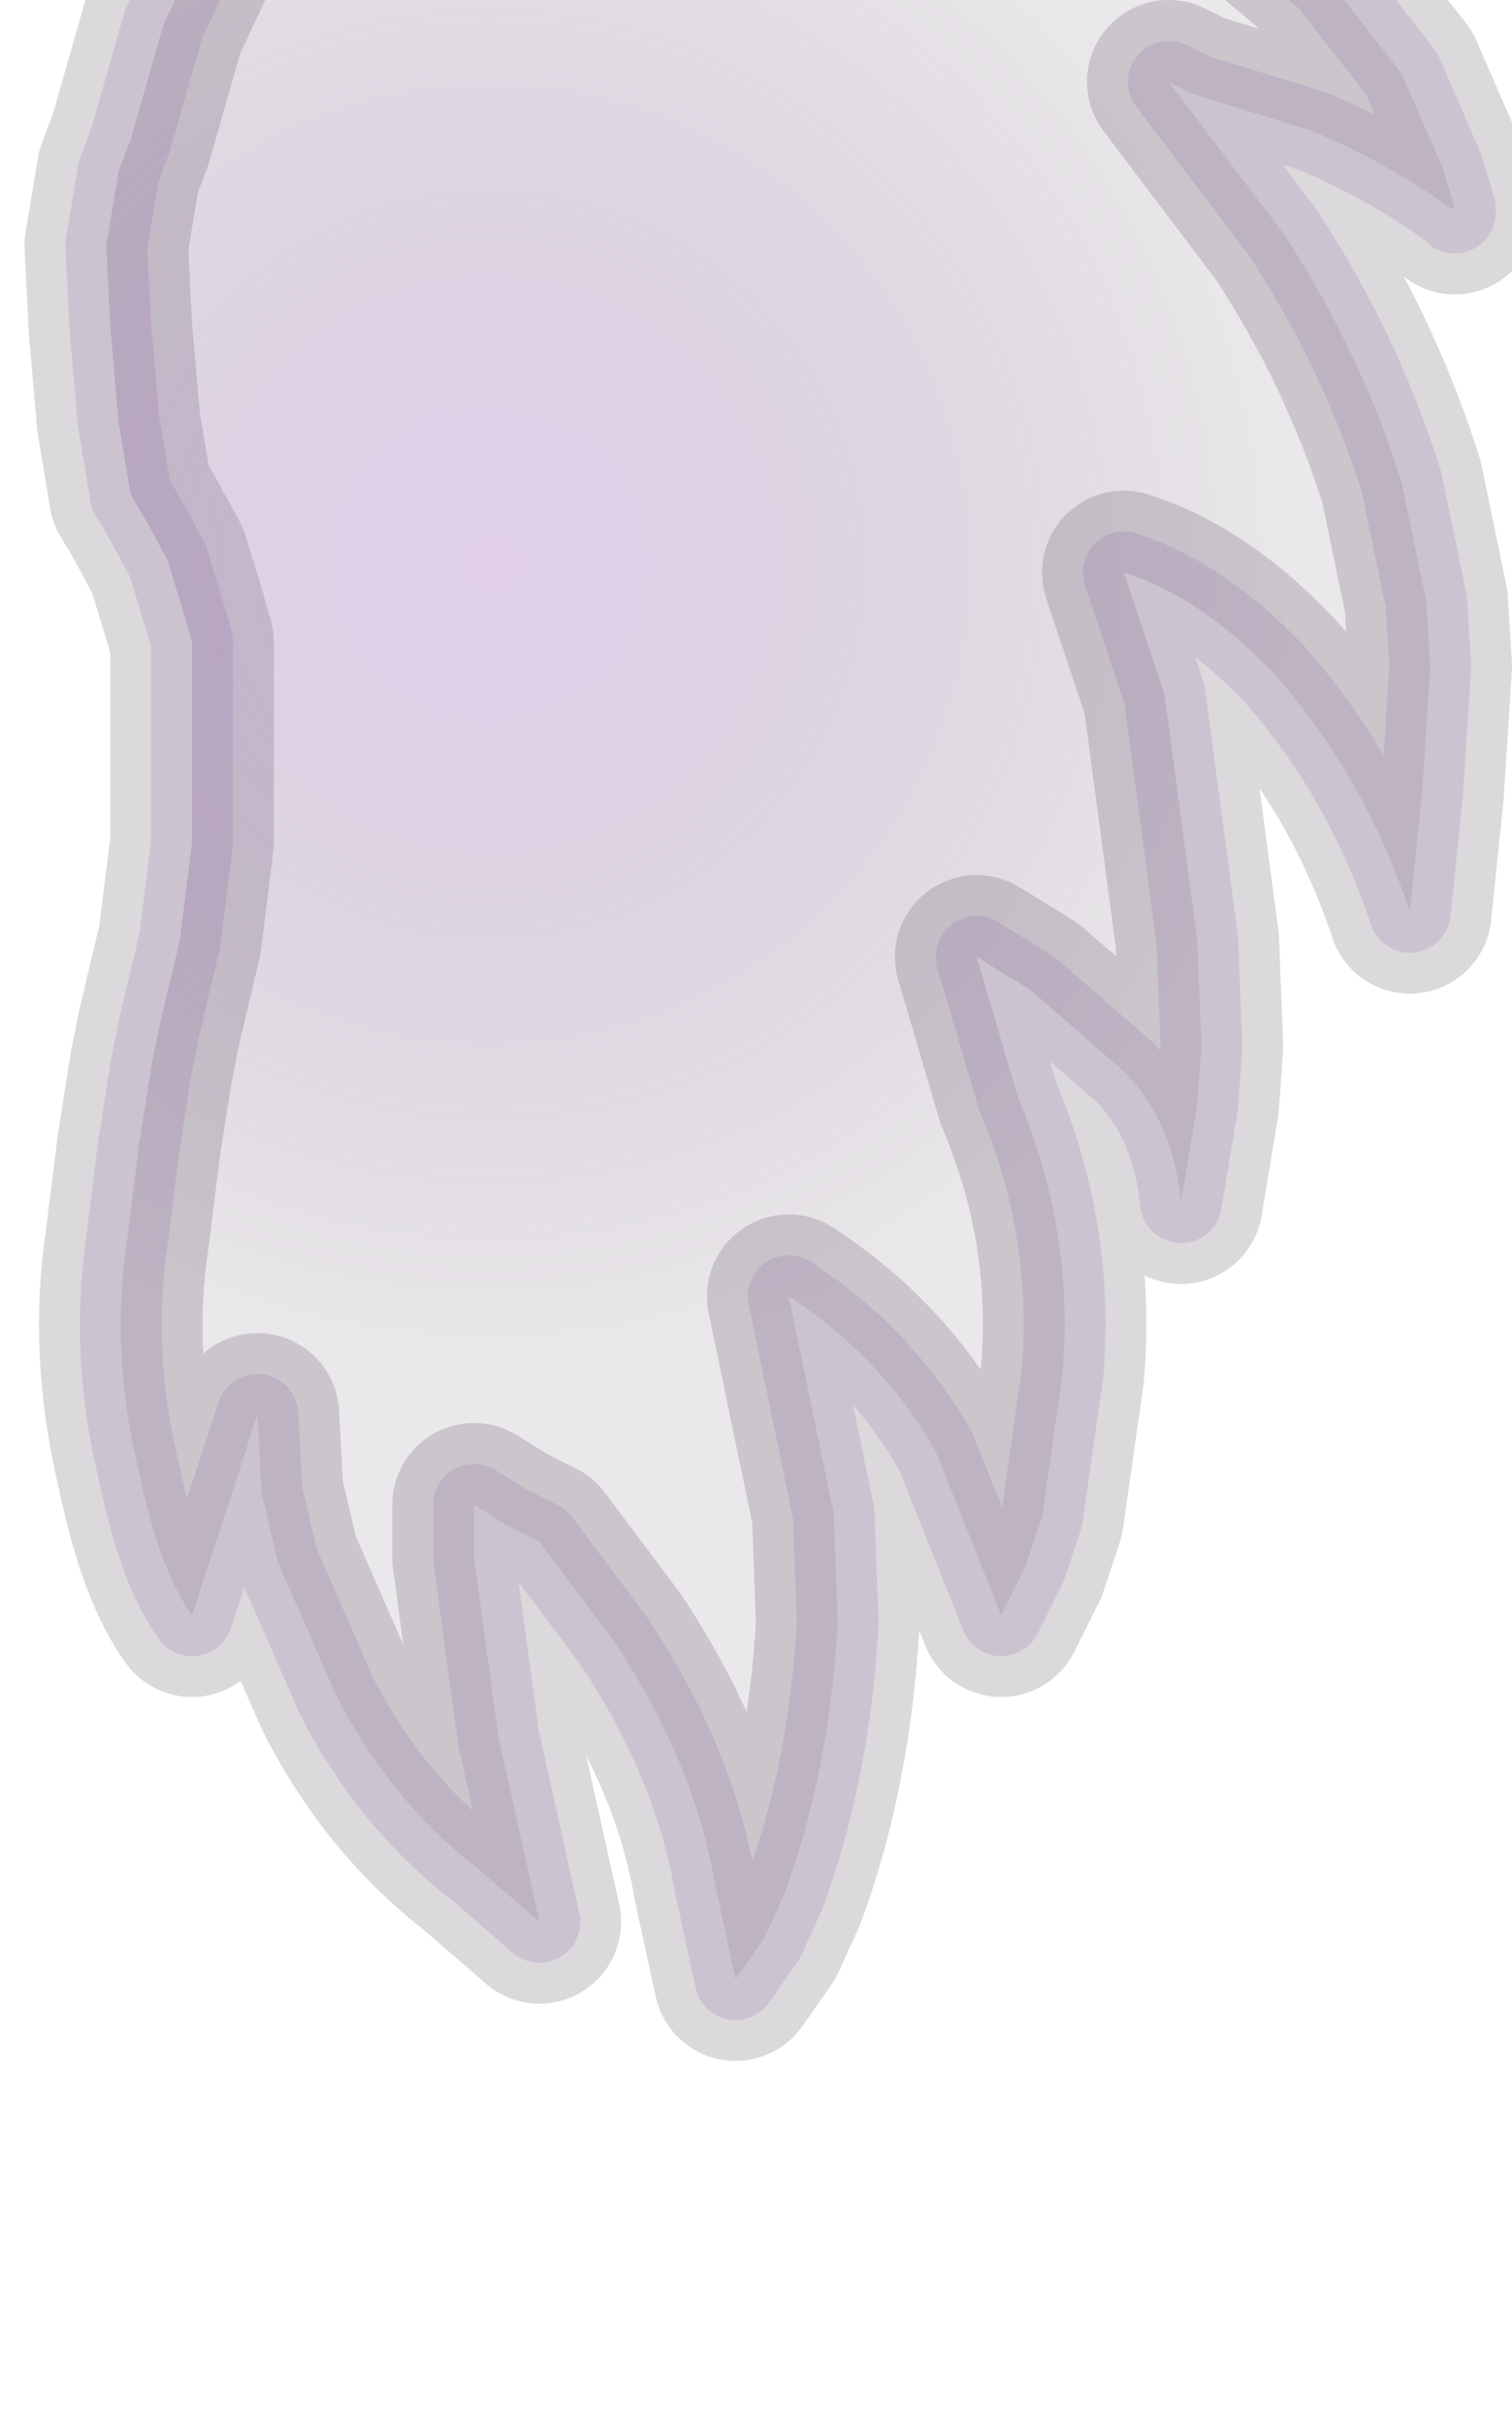 <?xml version="1.0" encoding="UTF-8" standalone="no"?>
<svg xmlns:xlink="http://www.w3.org/1999/xlink" height="29.65px" width="18.5px" xmlns="http://www.w3.org/2000/svg">
  <g transform="matrix(1.0, 0.0, 0.0, 1.0, 0.0, 0.0)">
    <path d="M12.65 -3.45 L14.3 -2.8 13.8 -2.6 12.8 -2.2 13.8 -2.0 14.6 -1.65 15.35 -1.0 16.25 -0.25 17.15 0.9 17.65 2.05 17.8 2.55 17.8 2.6 17.75 2.55 Q17.0 2.0 16.05 1.6 L14.6 1.15 14.3 1.0 15.7 2.85 Q16.65 4.3 17.15 5.9 L17.45 7.35 17.5 8.15 17.4 9.7 17.25 11.15 Q16.7 9.5 15.6 8.25 14.7 7.3 13.75 7.0 L14.25 8.5 14.65 11.5 14.7 12.8 14.65 13.5 14.45 14.7 Q14.35 13.7 13.75 13.1 L12.6 12.1 11.95 11.7 12.45 13.4 Q13.15 15.05 13.0 16.8 L12.75 18.55 12.55 19.15 12.25 19.75 11.45 17.75 Q10.8 16.6 9.65 15.85 L10.2 18.5 10.25 19.85 Q10.15 21.65 9.6 23.15 L9.35 23.7 9.0 24.2 8.75 23.05 Q8.5 21.55 7.5 20.05 L6.6 18.85 6.2 18.65 5.8 18.4 5.8 19.05 6.1 21.25 6.6 23.5 5.85 22.85 Q4.75 22.0 4.1 20.7 L3.4 19.1 3.2 18.25 3.15 17.3 2.35 19.75 Q1.95 19.2 1.7 18.0 1.35 16.55 1.55 15.2 L1.7 14.0 1.85 13.05 1.95 12.55 2.2 11.5 2.35 10.3 2.35 9.8 2.35 8.55 2.35 8.0 2.35 7.85 2.25 7.5 2.05 6.85 1.75 6.3 1.6 6.05 1.45 5.15 1.35 4.0 1.3 3.0 1.45 2.1 1.6 1.7 2.0 0.3 2.4 -0.55" fill="none" stroke="#21172b" stroke-linecap="round" stroke-linejoin="round" stroke-opacity="0.161" stroke-width="2.0"/>
    <path d="M2.4 -0.55 L2.45 -0.65 2.5 -0.65 3.35 -0.25 4.0 -0.05 6.65 -0.15 7.35 -0.35 9.15 -0.95 10.0 -1.3 10.35 -1.45 10.8 -2.1 11.05 -2.7 11.15 -2.9 11.95 -3.3 12.05 -3.35 12.3 -3.35 12.65 -3.45 14.3 -2.8 13.8 -2.6 12.8 -2.2 13.8 -2.0 14.6 -1.65 15.35 -1.0 16.25 -0.25 17.15 0.9 17.65 2.05 17.8 2.55 17.75 2.55 Q17.0 2.0 16.05 1.6 L14.6 1.15 14.3 1.0 15.7 2.85 Q16.65 4.3 17.15 5.9 L17.45 7.35 17.5 8.15 17.4 9.7 17.25 11.15 Q16.7 9.5 15.6 8.25 14.7 7.3 13.75 7.0 L14.25 8.5 14.65 11.5 14.7 12.8 14.65 13.5 14.45 14.7 Q14.35 13.7 13.75 13.1 L12.6 12.1 11.95 11.7 12.45 13.4 Q13.15 15.05 13.0 16.8 L12.75 18.55 12.55 19.15 12.25 19.75 11.45 17.75 Q10.8 16.6 9.65 15.85 L10.2 18.5 10.25 19.85 Q10.15 21.65 9.6 23.15 L9.35 23.7 9.0 24.2 8.75 23.05 Q8.5 21.55 7.5 20.05 L6.6 18.85 6.2 18.65 5.8 18.4 5.8 19.05 6.1 21.25 6.6 23.5 5.85 22.85 Q4.75 22.0 4.1 20.7 L3.4 19.1 3.2 18.25 3.15 17.3 2.35 19.75 Q1.95 19.2 1.7 18.0 1.35 16.55 1.55 15.2 L1.7 14.0 1.85 13.05 1.95 12.55 2.2 11.5 2.35 10.3 2.35 9.8 2.35 8.55 2.35 8.0 2.35 7.85 2.25 7.5 2.05 6.85 1.75 6.3 1.6 6.05 1.45 5.15 1.35 4.0 1.3 3.0 1.45 2.1 1.6 1.7 2.0 0.3 2.4 -0.55" fill="url(#gradient0)" fill-rule="evenodd" stroke="none"/>
    <path d="M12.65 -3.45 L14.3 -2.8 13.8 -2.6 12.8 -2.2 13.8 -2.0 14.6 -1.65 15.35 -1.0 16.25 -0.25 17.15 0.9 17.65 2.05 17.8 2.55 17.8 2.6 17.75 2.55 Q17.0 2.0 16.05 1.6 L14.6 1.15 14.3 1.0 15.7 2.85 Q16.65 4.3 17.15 5.9 L17.45 7.35 17.5 8.15 17.4 9.7 17.25 11.15 Q16.7 9.5 15.6 8.25 14.7 7.3 13.75 7.0 L14.25 8.5 14.65 11.5 14.7 12.8 14.65 13.5 14.45 14.7 Q14.35 13.7 13.75 13.1 L12.6 12.1 11.95 11.7 12.45 13.4 Q13.15 15.05 13.0 16.8 L12.75 18.55 12.55 19.15 12.25 19.75 11.45 17.75 Q10.8 16.6 9.65 15.85 L10.2 18.5 10.25 19.85 Q10.15 21.65 9.6 23.15 L9.35 23.7 9.0 24.2 8.75 23.05 Q8.5 21.55 7.5 20.05 L6.6 18.85 6.2 18.65 5.8 18.4 5.8 19.05 6.1 21.25 6.6 23.5 5.85 22.85 Q4.75 22.0 4.1 20.7 L3.4 19.1 3.2 18.25 3.15 17.3 2.35 19.75 Q1.95 19.2 1.7 18.0 1.35 16.55 1.55 15.2 L1.7 14.0 1.85 13.05 1.95 12.55 2.2 11.5 2.35 10.3 2.35 9.8 2.35 8.55 2.35 8.0 2.35 7.85 2.25 7.5 2.05 6.85 1.75 6.3 1.6 6.05 1.45 5.15 1.35 4.0 1.3 3.0 1.45 2.1 1.6 1.7 2.0 0.3 2.4 -0.55" fill="none" stroke="#7e529a" stroke-linecap="round" stroke-linejoin="round" stroke-opacity="0.161" stroke-width="1.0"/>
  </g>
  <defs>
    <radialGradient cx="0" cy="0" gradientTransform="matrix(0.012, 0.0, 0.0, 0.012, 6.0, 6.9)" gradientUnits="userSpaceOnUse" id="gradient0" r="819.2" spreadMethod="pad">
      <stop offset="0.0" stop-color="#ad7bcc" stop-opacity="0.361"/>
      <stop offset="1.0" stop-color="#331e37" stop-opacity="0.102"/>
    </radialGradient>
  </defs>
</svg>

